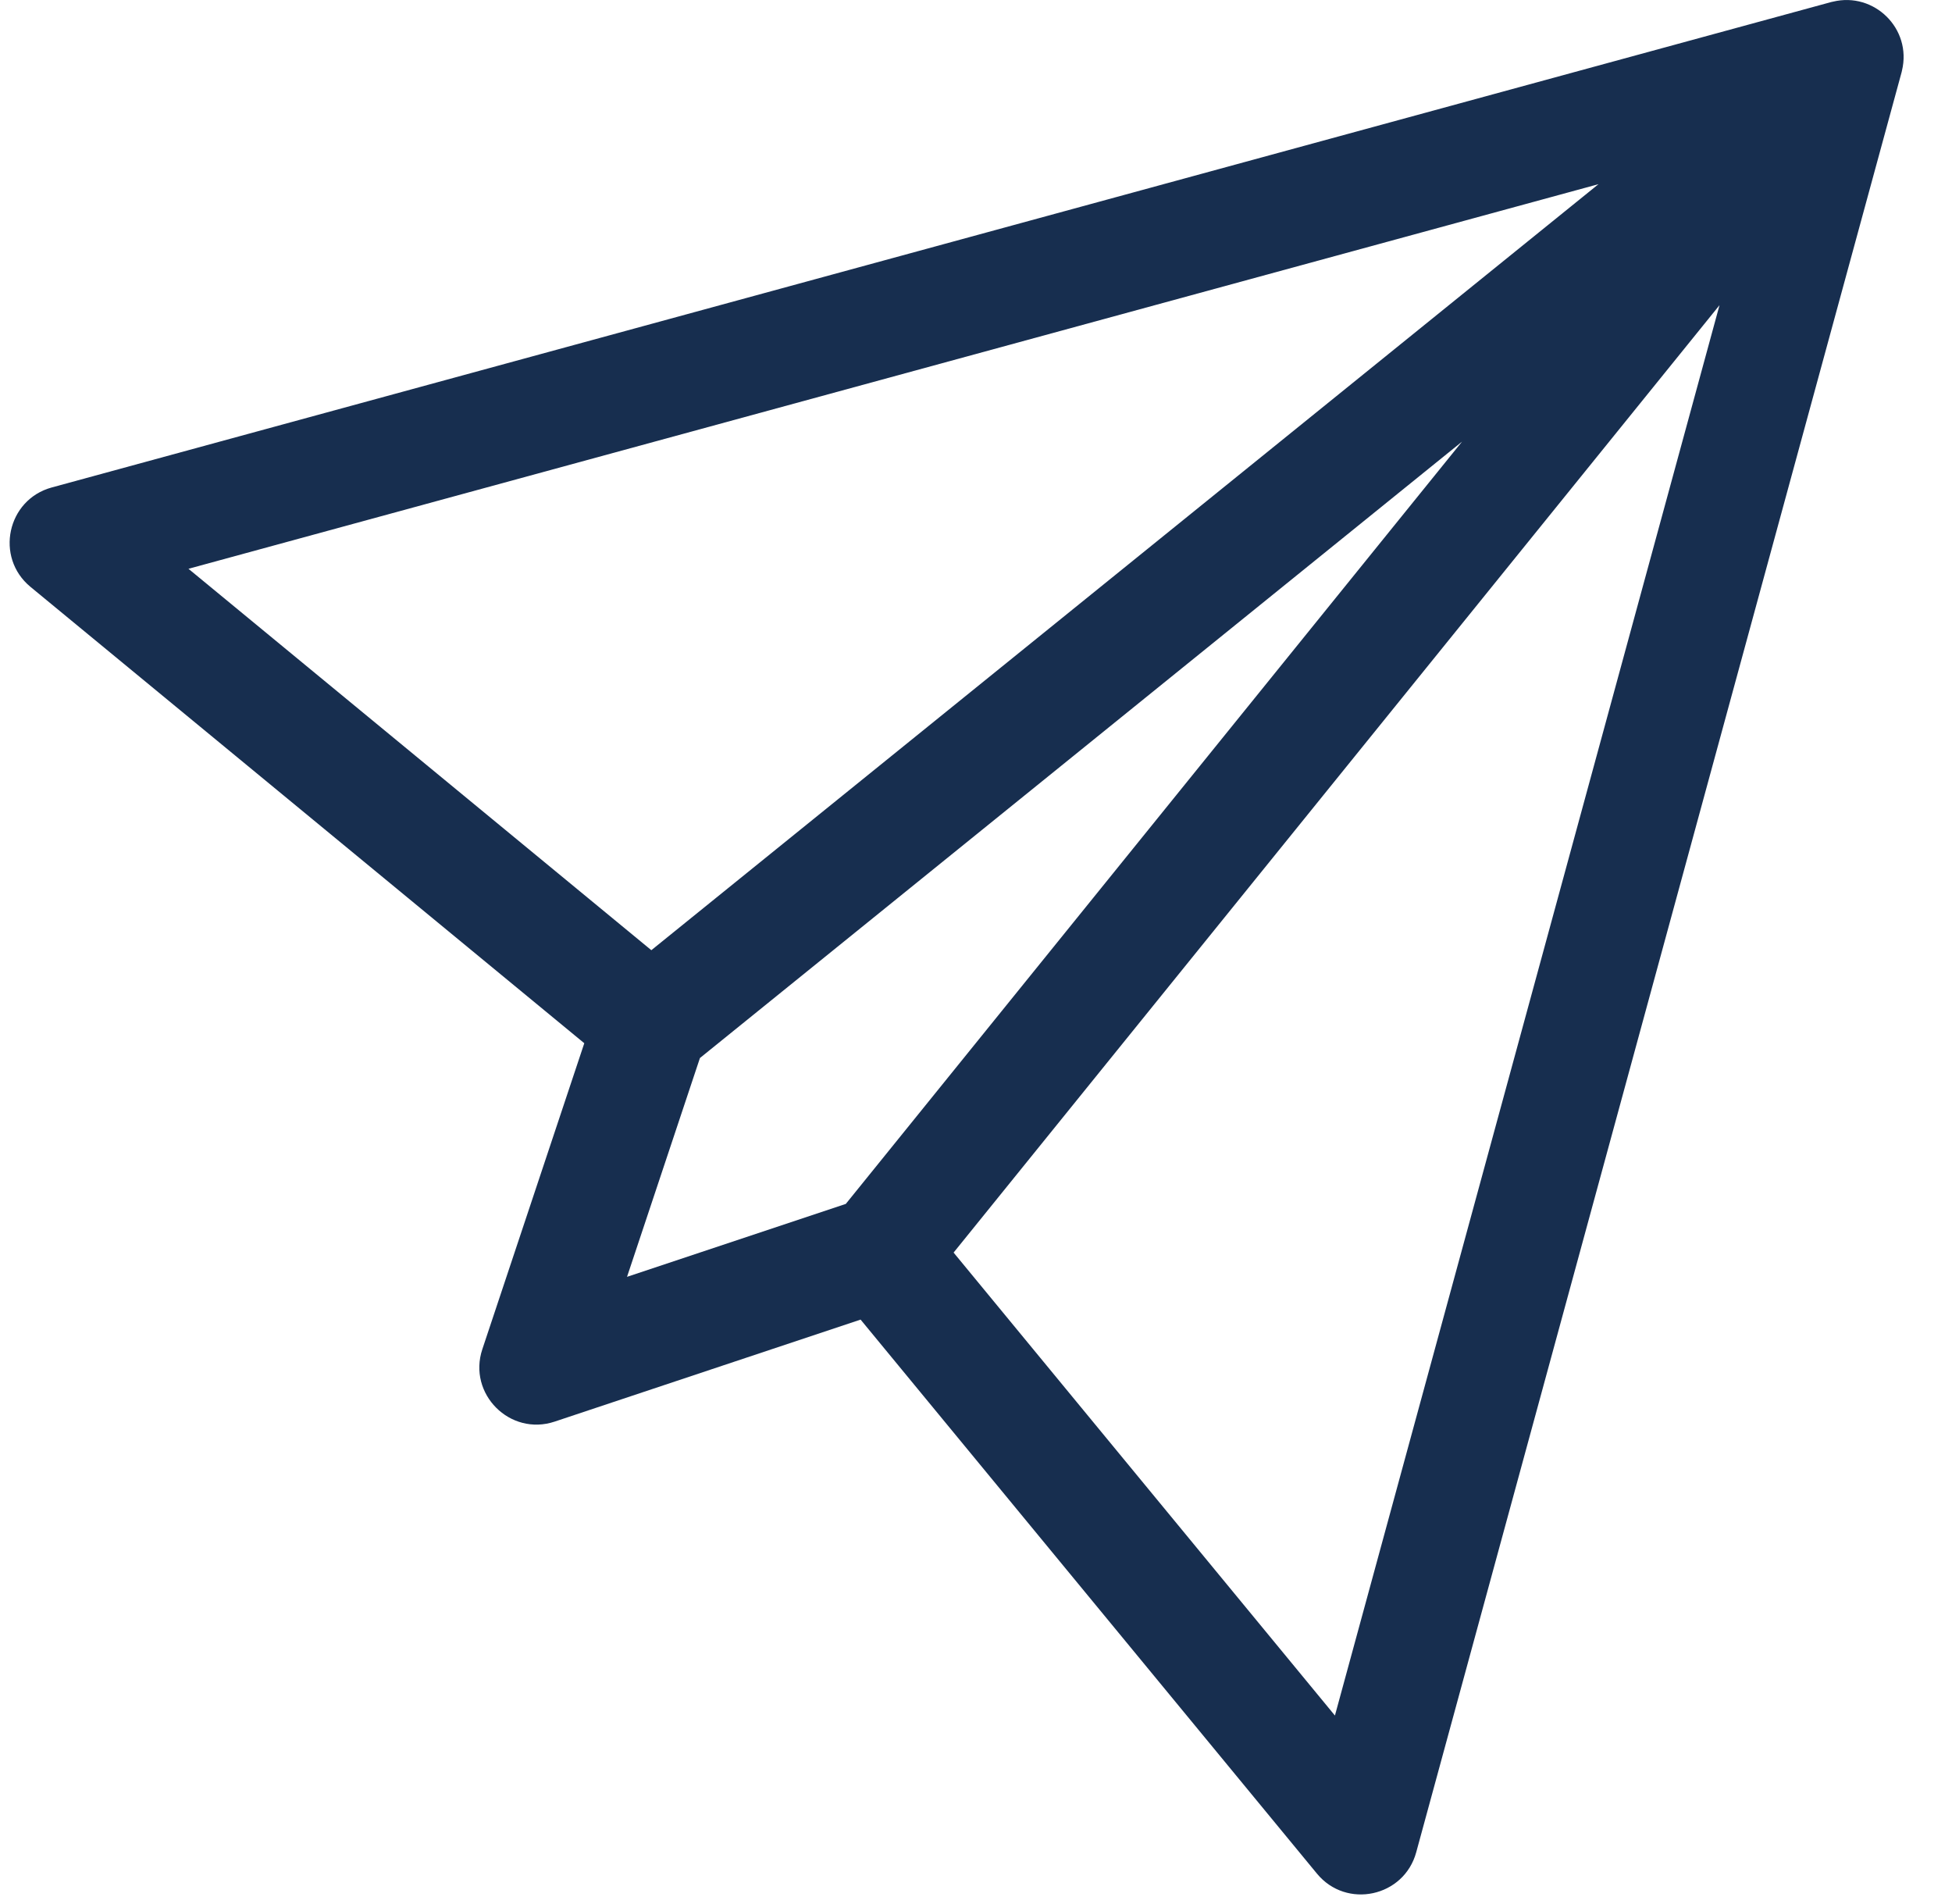 <svg width="40" height="39" viewBox="0 0 40 39" fill="none" xmlns="http://www.w3.org/2000/svg">
  <path
    d="M37.561 0.034C37.55 0.036 37.539 0.038 37.528 0.041L1.06 9.987C0.144 10.237 -0.108 11.419 0.624 12.023L11.973 21.373L9.884 27.642C9.579 28.556 10.451 29.43 11.366 29.125L17.635 27.035L26.986 38.385C27.591 39.12 28.772 38.863 29.021 37.948L38.967 1.481C38.97 1.469 38.972 1.457 38.975 1.446C39.181 0.587 38.405 -0.17 37.561 0.034ZM3.862 11.653L32.756 3.773L13.347 19.467L3.862 11.653ZM17.332 24.665L12.849 26.159L14.343 21.676L29.96 9.048L17.332 24.665ZM27.355 35.147L19.541 25.662L35.236 6.252L27.355 35.147Z"
    fill="#172E4F" />
</svg>